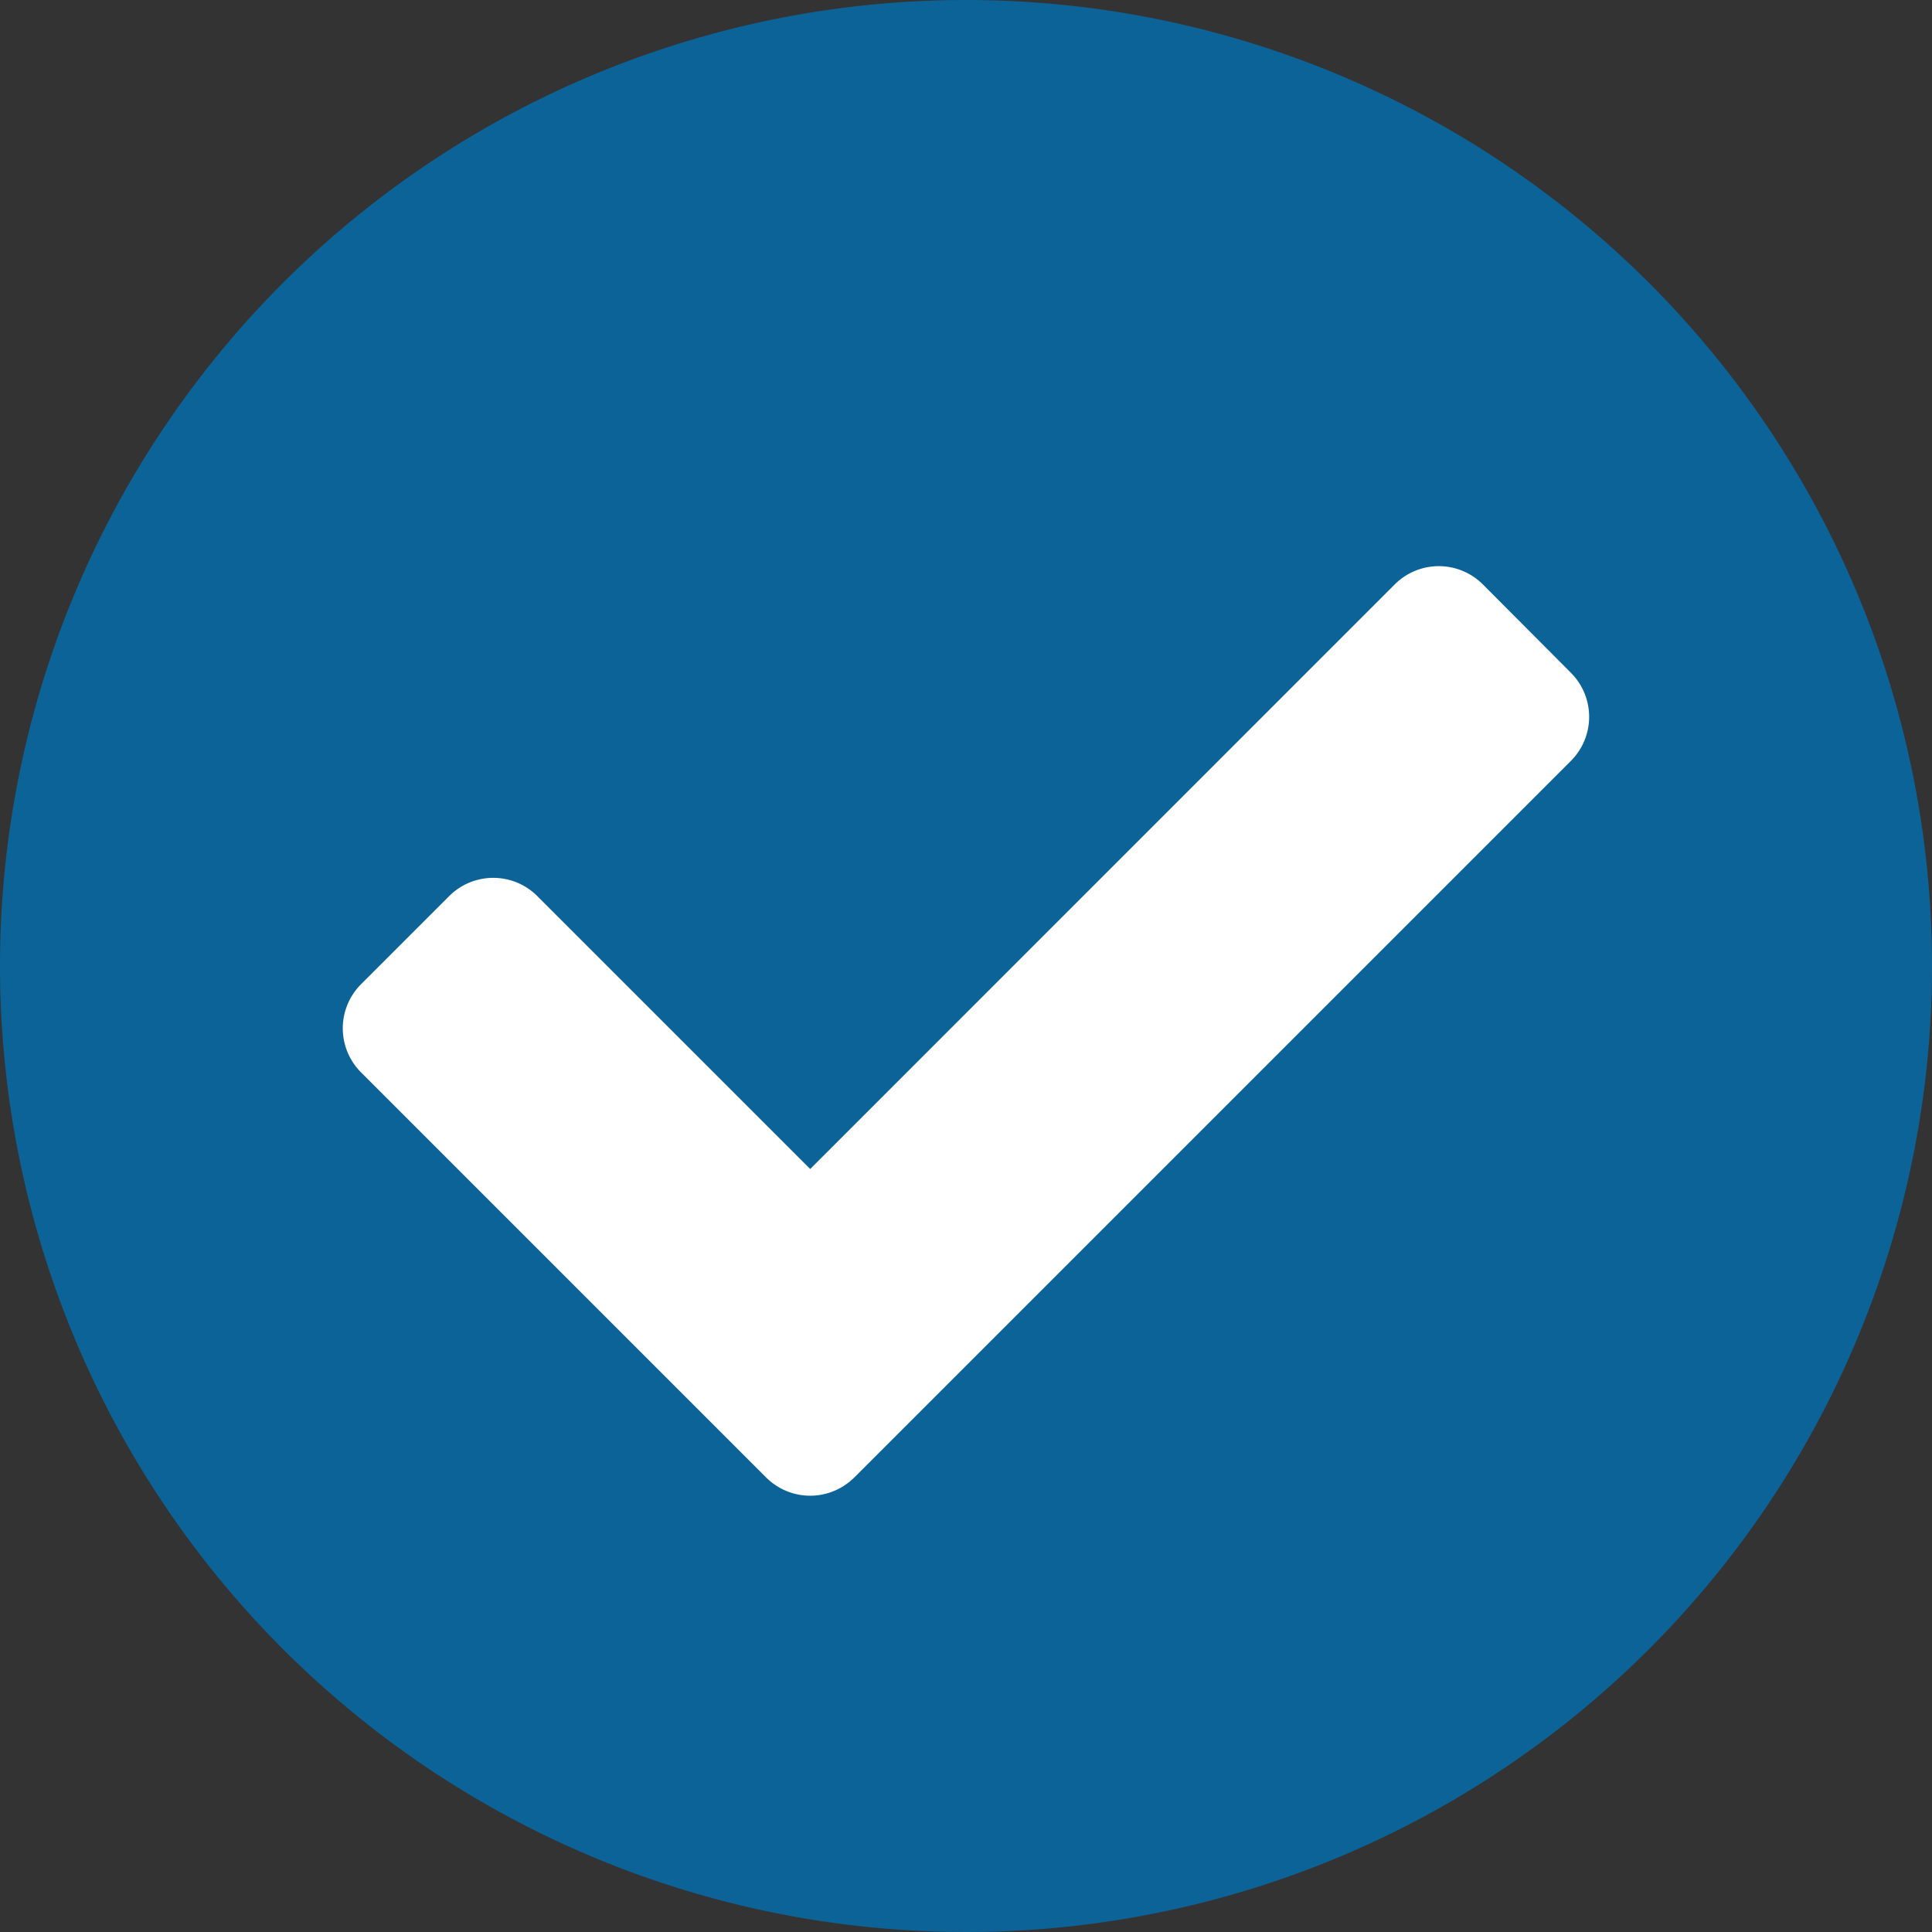 <svg xmlns="http://www.w3.org/2000/svg" width="55" height="55" viewBox="0 0 55 55"><rect x="0" y="0" width="55" height="55" fill="#333333" stroke="none"/><defs><style>.a{fill:#fff;}.b{fill:#0c6397;}</style></defs><ellipse class="a" cx="26.976" cy="26.95" rx="26.976" ry="26.95" transform="translate(0.524 0.6)"/><path class="b" d="M55.562,28.063a27.5,27.5,0,1,1-27.5-27.5A27.5,27.5,0,0,1,55.562,28.063ZM24.882,42.624l20.4-20.4a1.774,1.774,0,0,0,0-2.509L42.776,17.2a1.774,1.774,0,0,0-2.509,0L23.627,33.842l-7.769-7.769a1.774,1.774,0,0,0-2.509,0L10.84,28.582a1.774,1.774,0,0,0,0,2.509L22.372,42.623a1.774,1.774,0,0,0,2.509,0Z" transform="translate(-0.562 -0.563)"/></svg>